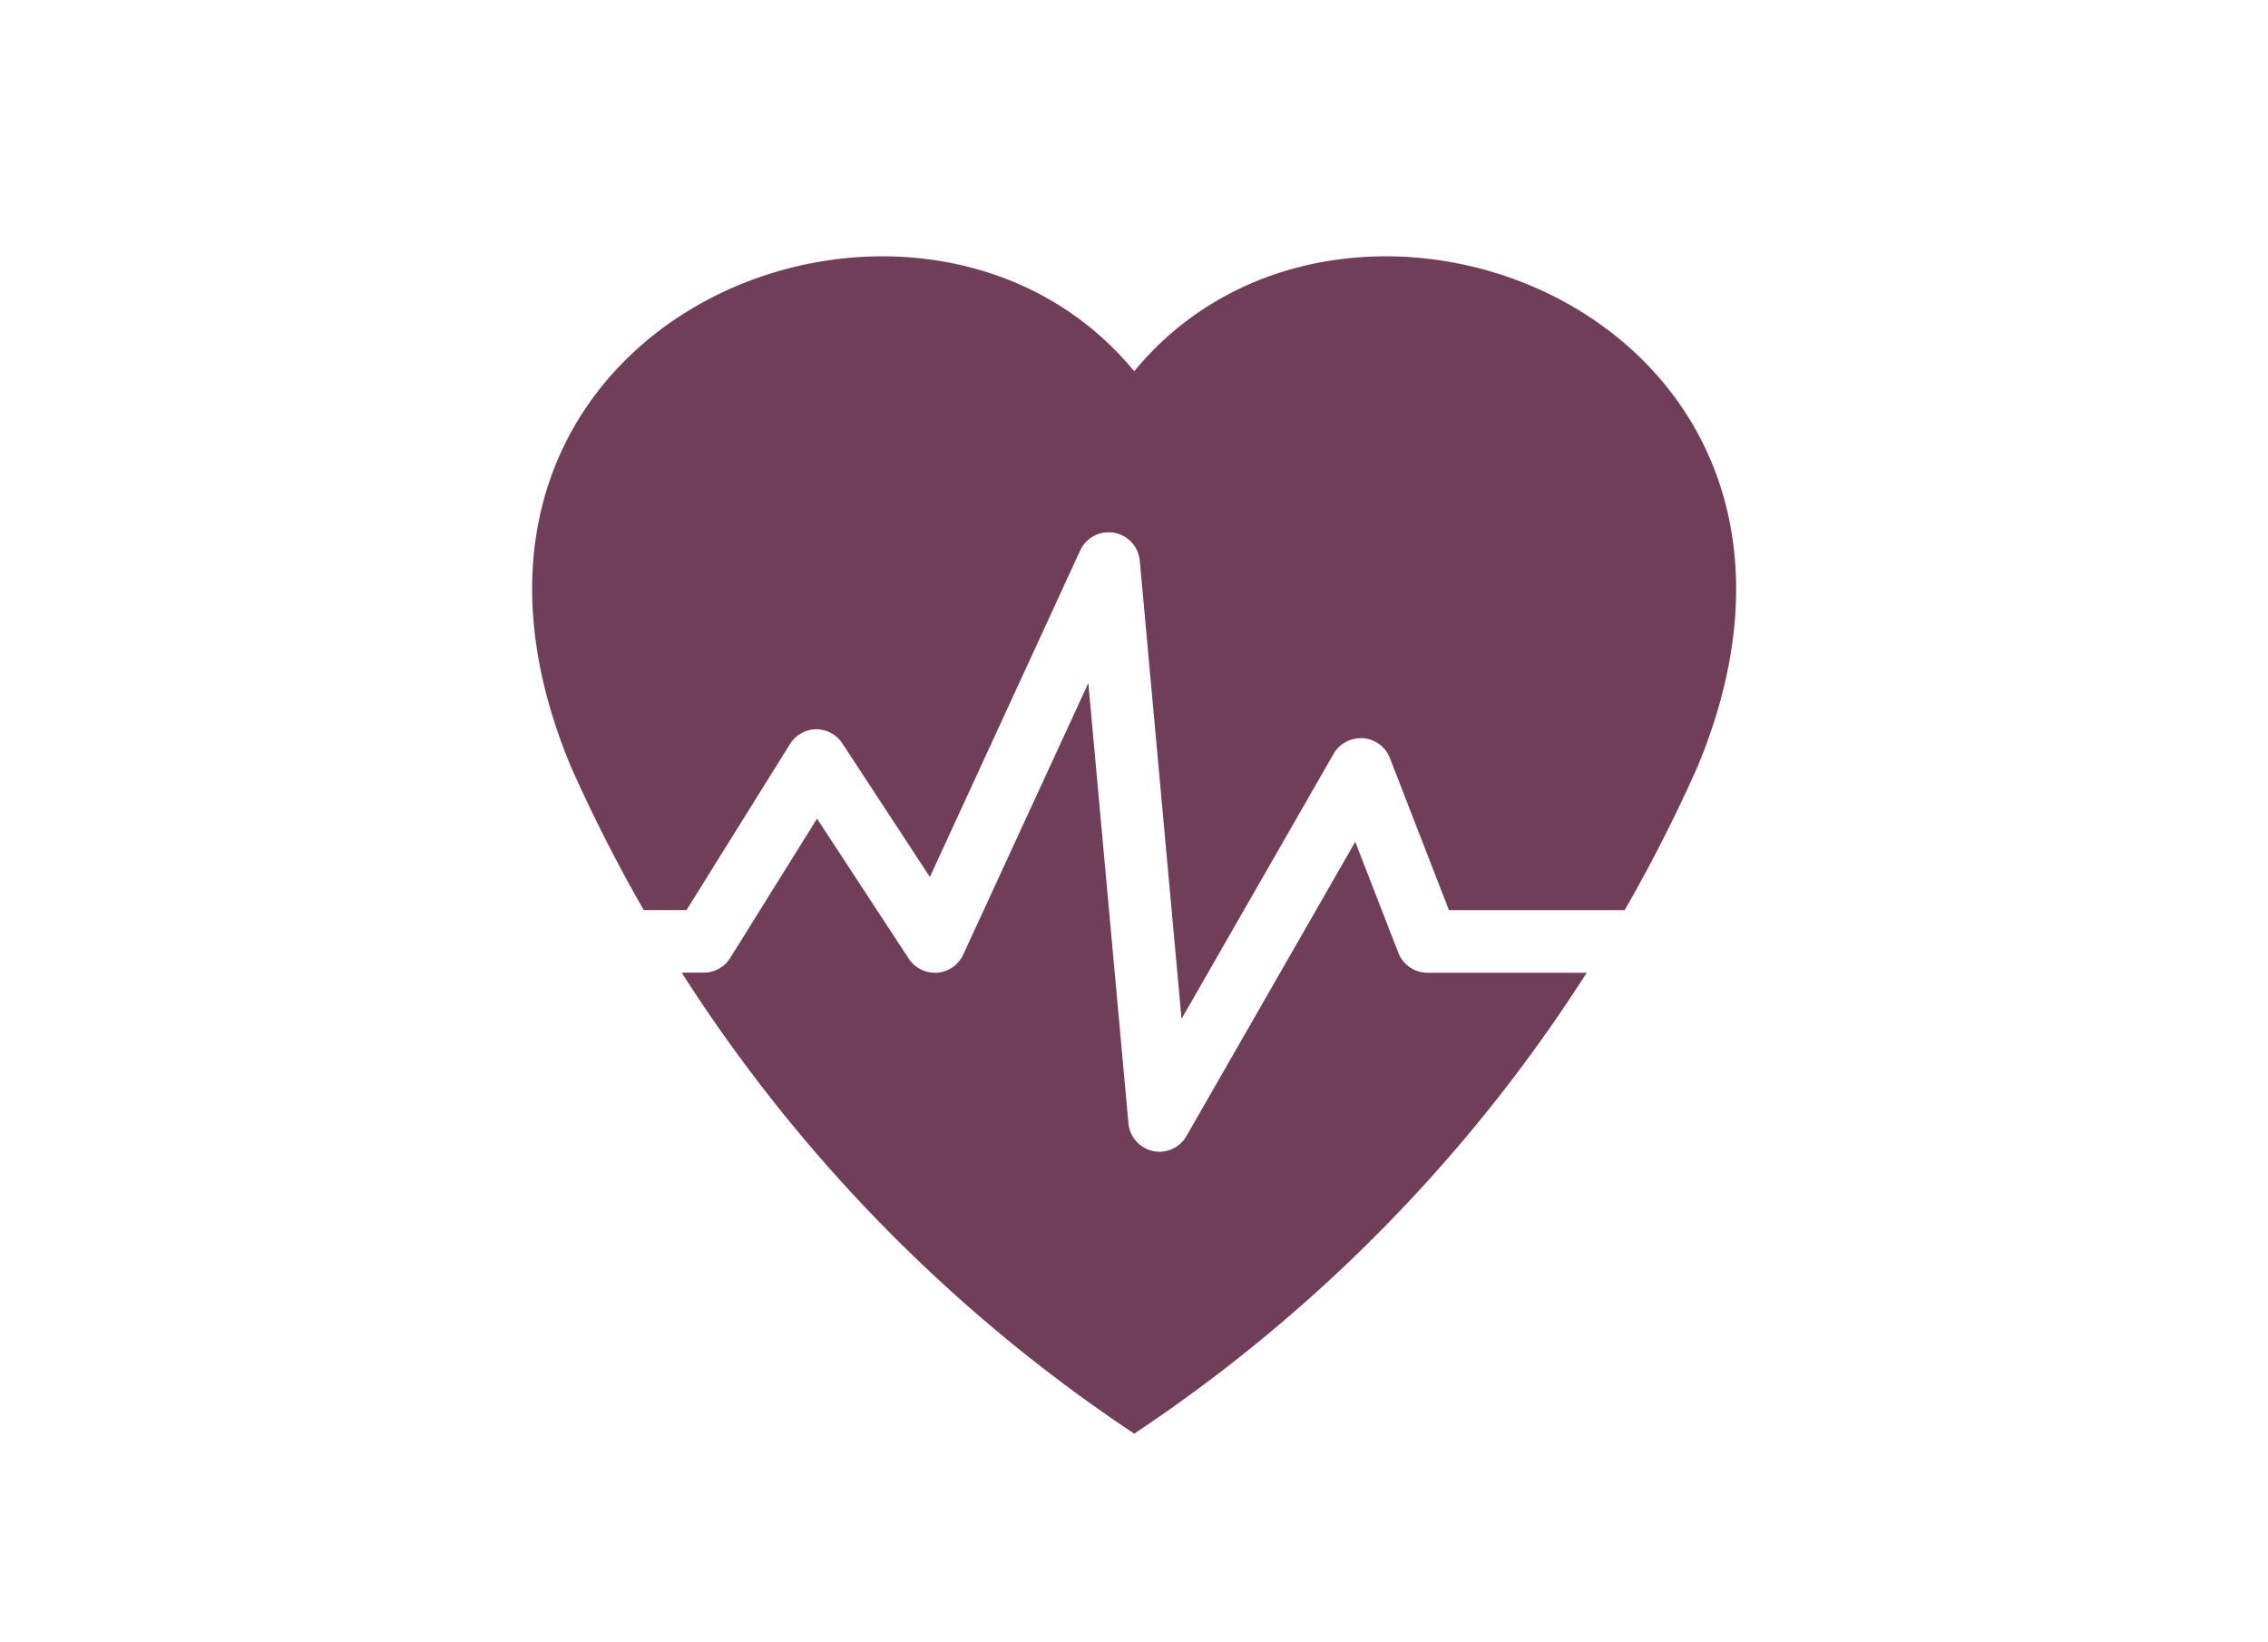 <svg xmlns="http://www.w3.org/2000/svg" width="29" height="21" viewBox="0 0 29 21">
  <g id="Group_2499" data-name="Group 2499" transform="translate(-698 -2278)">
    <rect id="Rectangle_3511" data-name="Rectangle 3511" width="29" height="21" transform="translate(698 2278)" fill="#fff"/>
    <path id="Path_5556" data-name="Path 5556" d="M7.7,15.053A20.013,20.013,0,0,1,.5,6.531C-1.887.829,4.924-1.9,7.7,1.468,10.47-1.9,17.281.829,14.9,6.531A20.013,20.013,0,0,1,7.7,15.053Z" transform="translate(704.803 2281.279)" fill="#713e5a"/>
    <path id="Path_5561" data-name="Path 5561" d="M-5552.342-4155.786a.4.4,0,0,1-.085-.009.4.4,0,0,1-.313-.354l-.513-5.629-1.6,3.472a.4.4,0,0,1-.333.231h-.03a.4.4,0,0,1-.334-.181l-1.172-1.789-1.11,1.781a.4.4,0,0,1-.339.188h-1.8v-.8h1.58l1.324-2.124a.4.4,0,0,1,.335-.188h0a.4.4,0,0,1,.334.181l1.119,1.708,1.922-4.175a.4.4,0,0,1,.431-.227.4.4,0,0,1,.331.358l.534,5.858,1.944-3.389a.4.4,0,0,1,.347-.2h.03a.4.4,0,0,1,.343.254l.755,1.945h3.471v.8h-3.745a.4.4,0,0,1-.373-.255l-.551-1.419-2.158,3.762A.4.4,0,0,1-5552.342-4155.786Z" transform="translate(6265.169 6448.513)" fill="#fff"/>
  </g>
</svg>
